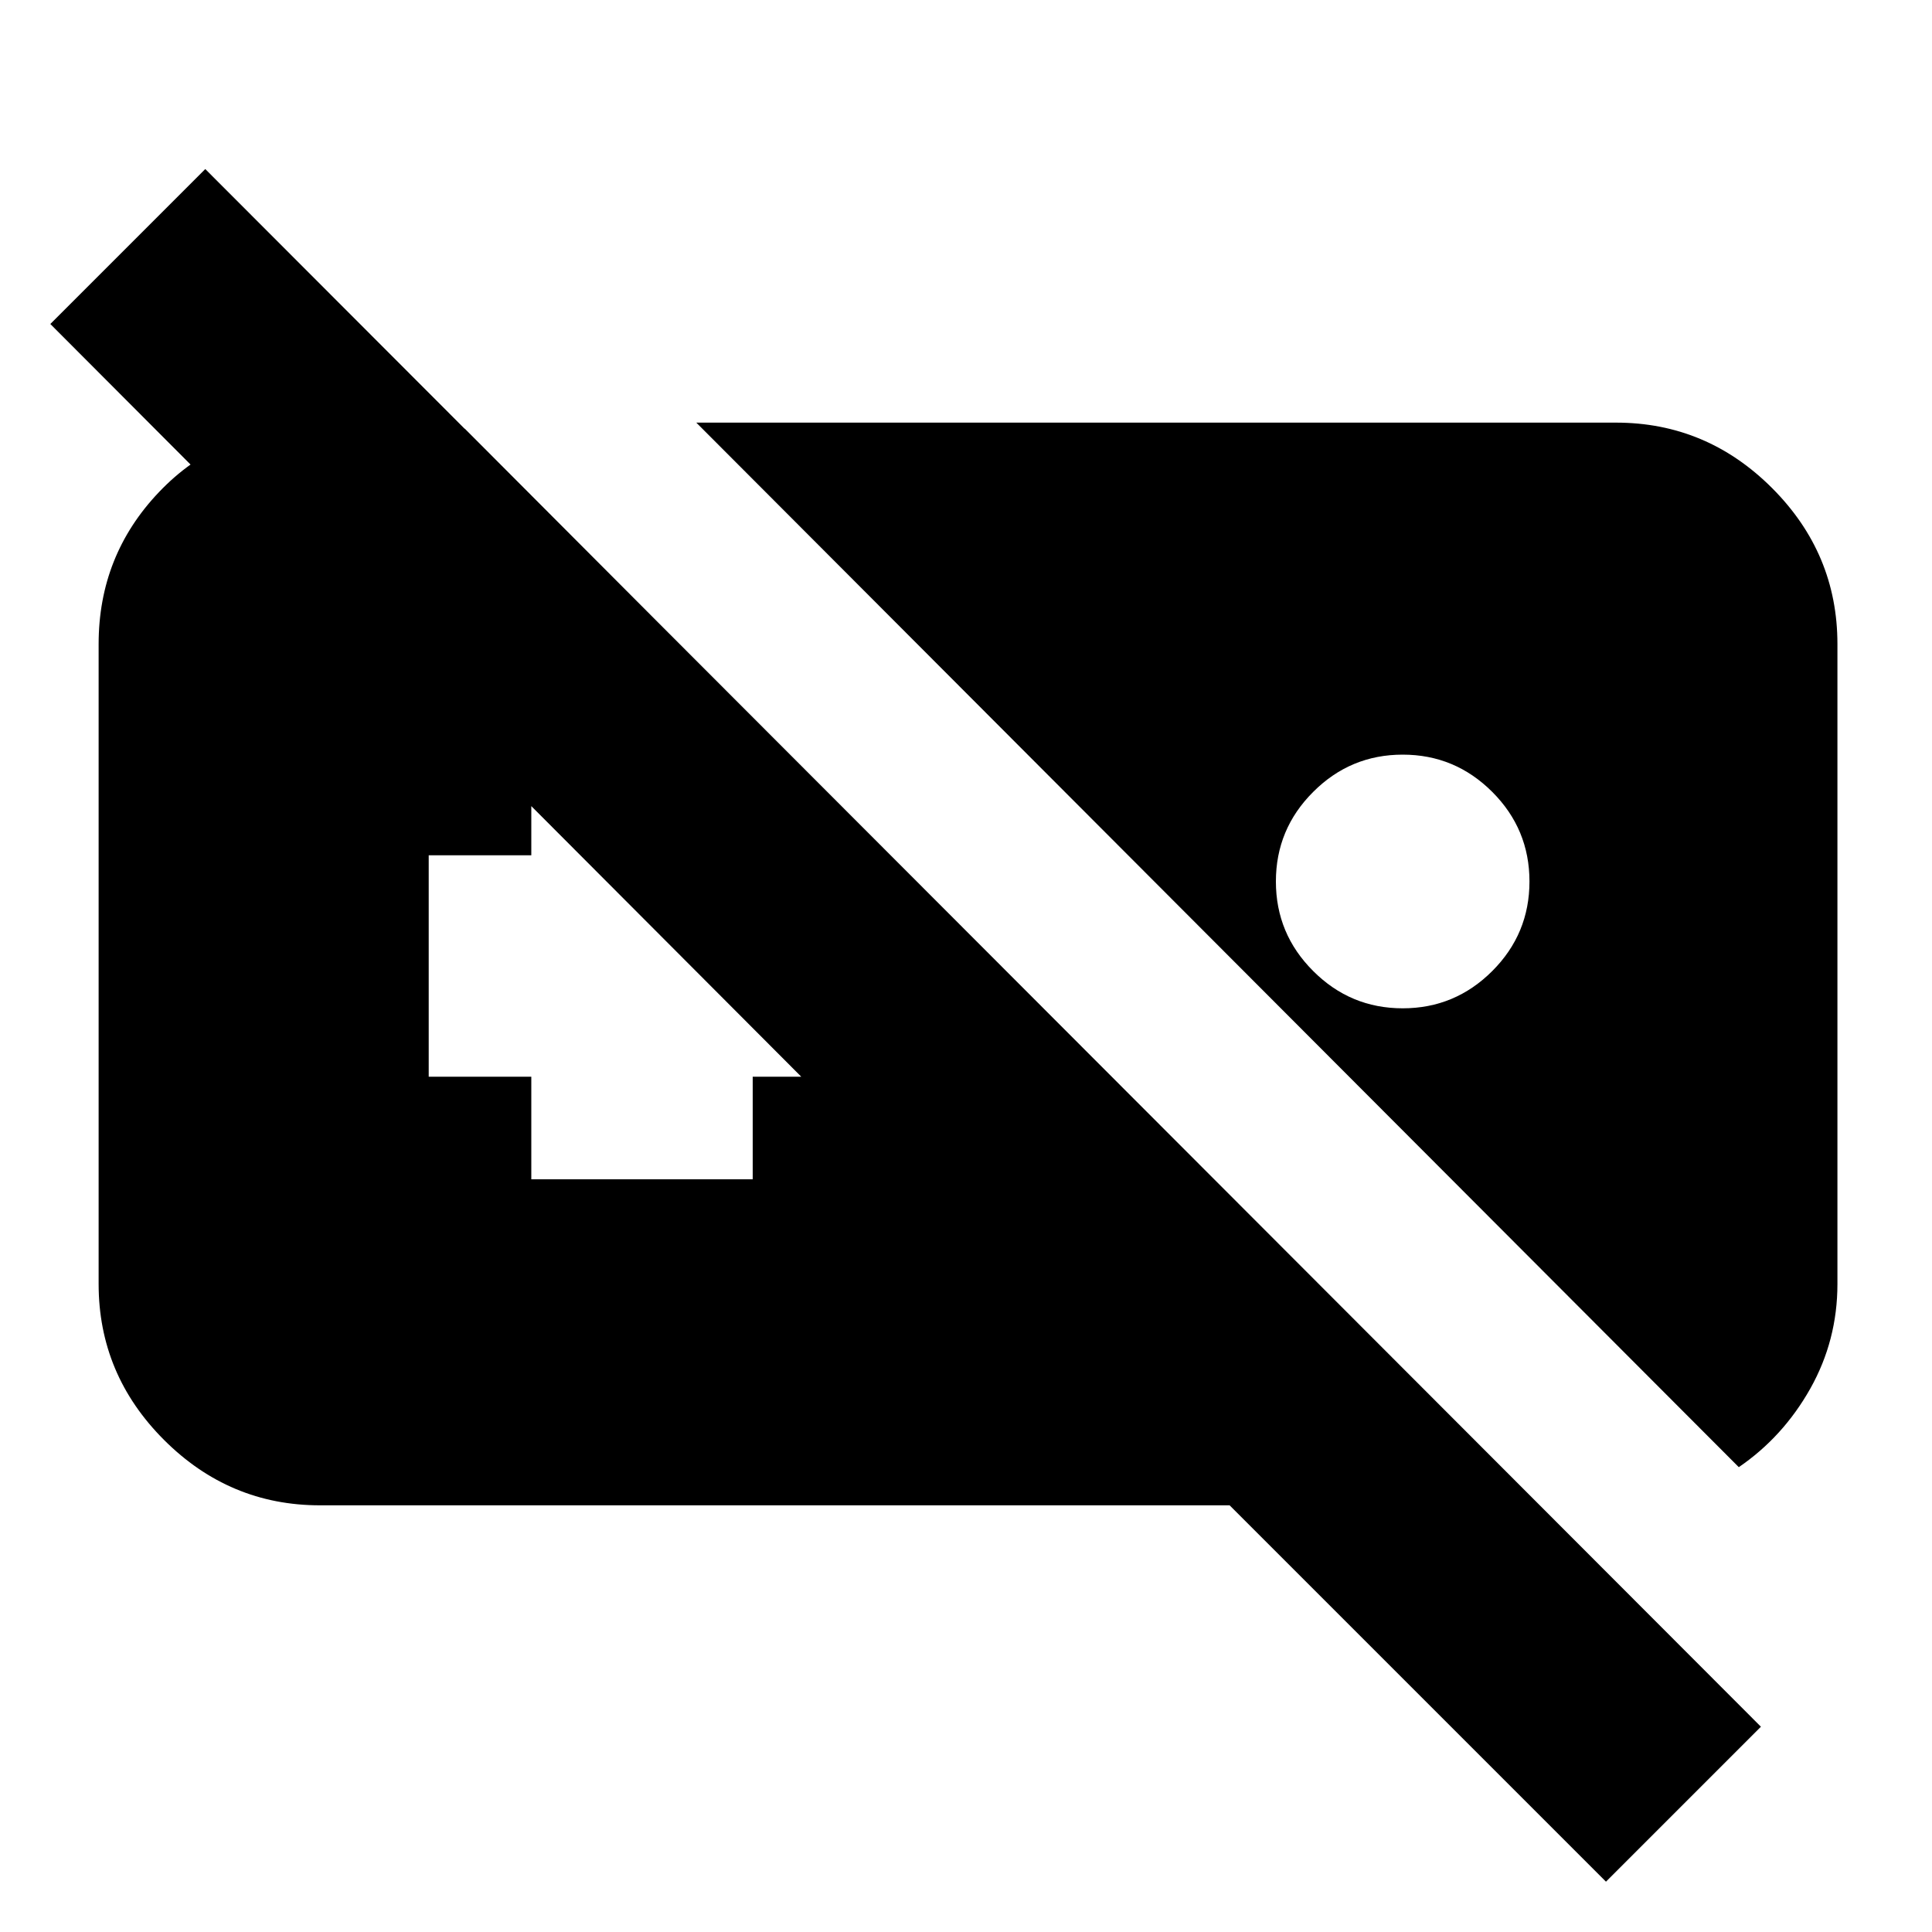 <svg xmlns="http://www.w3.org/2000/svg" height="20" width="20"><path d="M3.312 15.583q-.937 0-1.614-.677t-.677-1.614V6.667q0-.917.625-1.573.625-.656 1.521-.656h1.645l7.75 7.77H9.354L.521 3.354 2.125 1.75l16.104 16.125-1.604 1.604-3.896-3.896ZM7.208 4.375h9.521q.938 0 1.615.677t.677 1.615v6.625q0 .583-.281 1.083-.282.5-.74.813Zm7.313 3.437q-.542 0-.927.386-.386.385-.386.927t.386.927q.385.386.927.386.541 0 .927-.386.385-.385.385-.927t-.385-.927q-.386-.386-.927-.386ZM5.5 12.208h2.292v-1.062h1.062V8.854H7.792V7.792H5.5v1.062H4.438v2.292H5.5Z"/></svg>